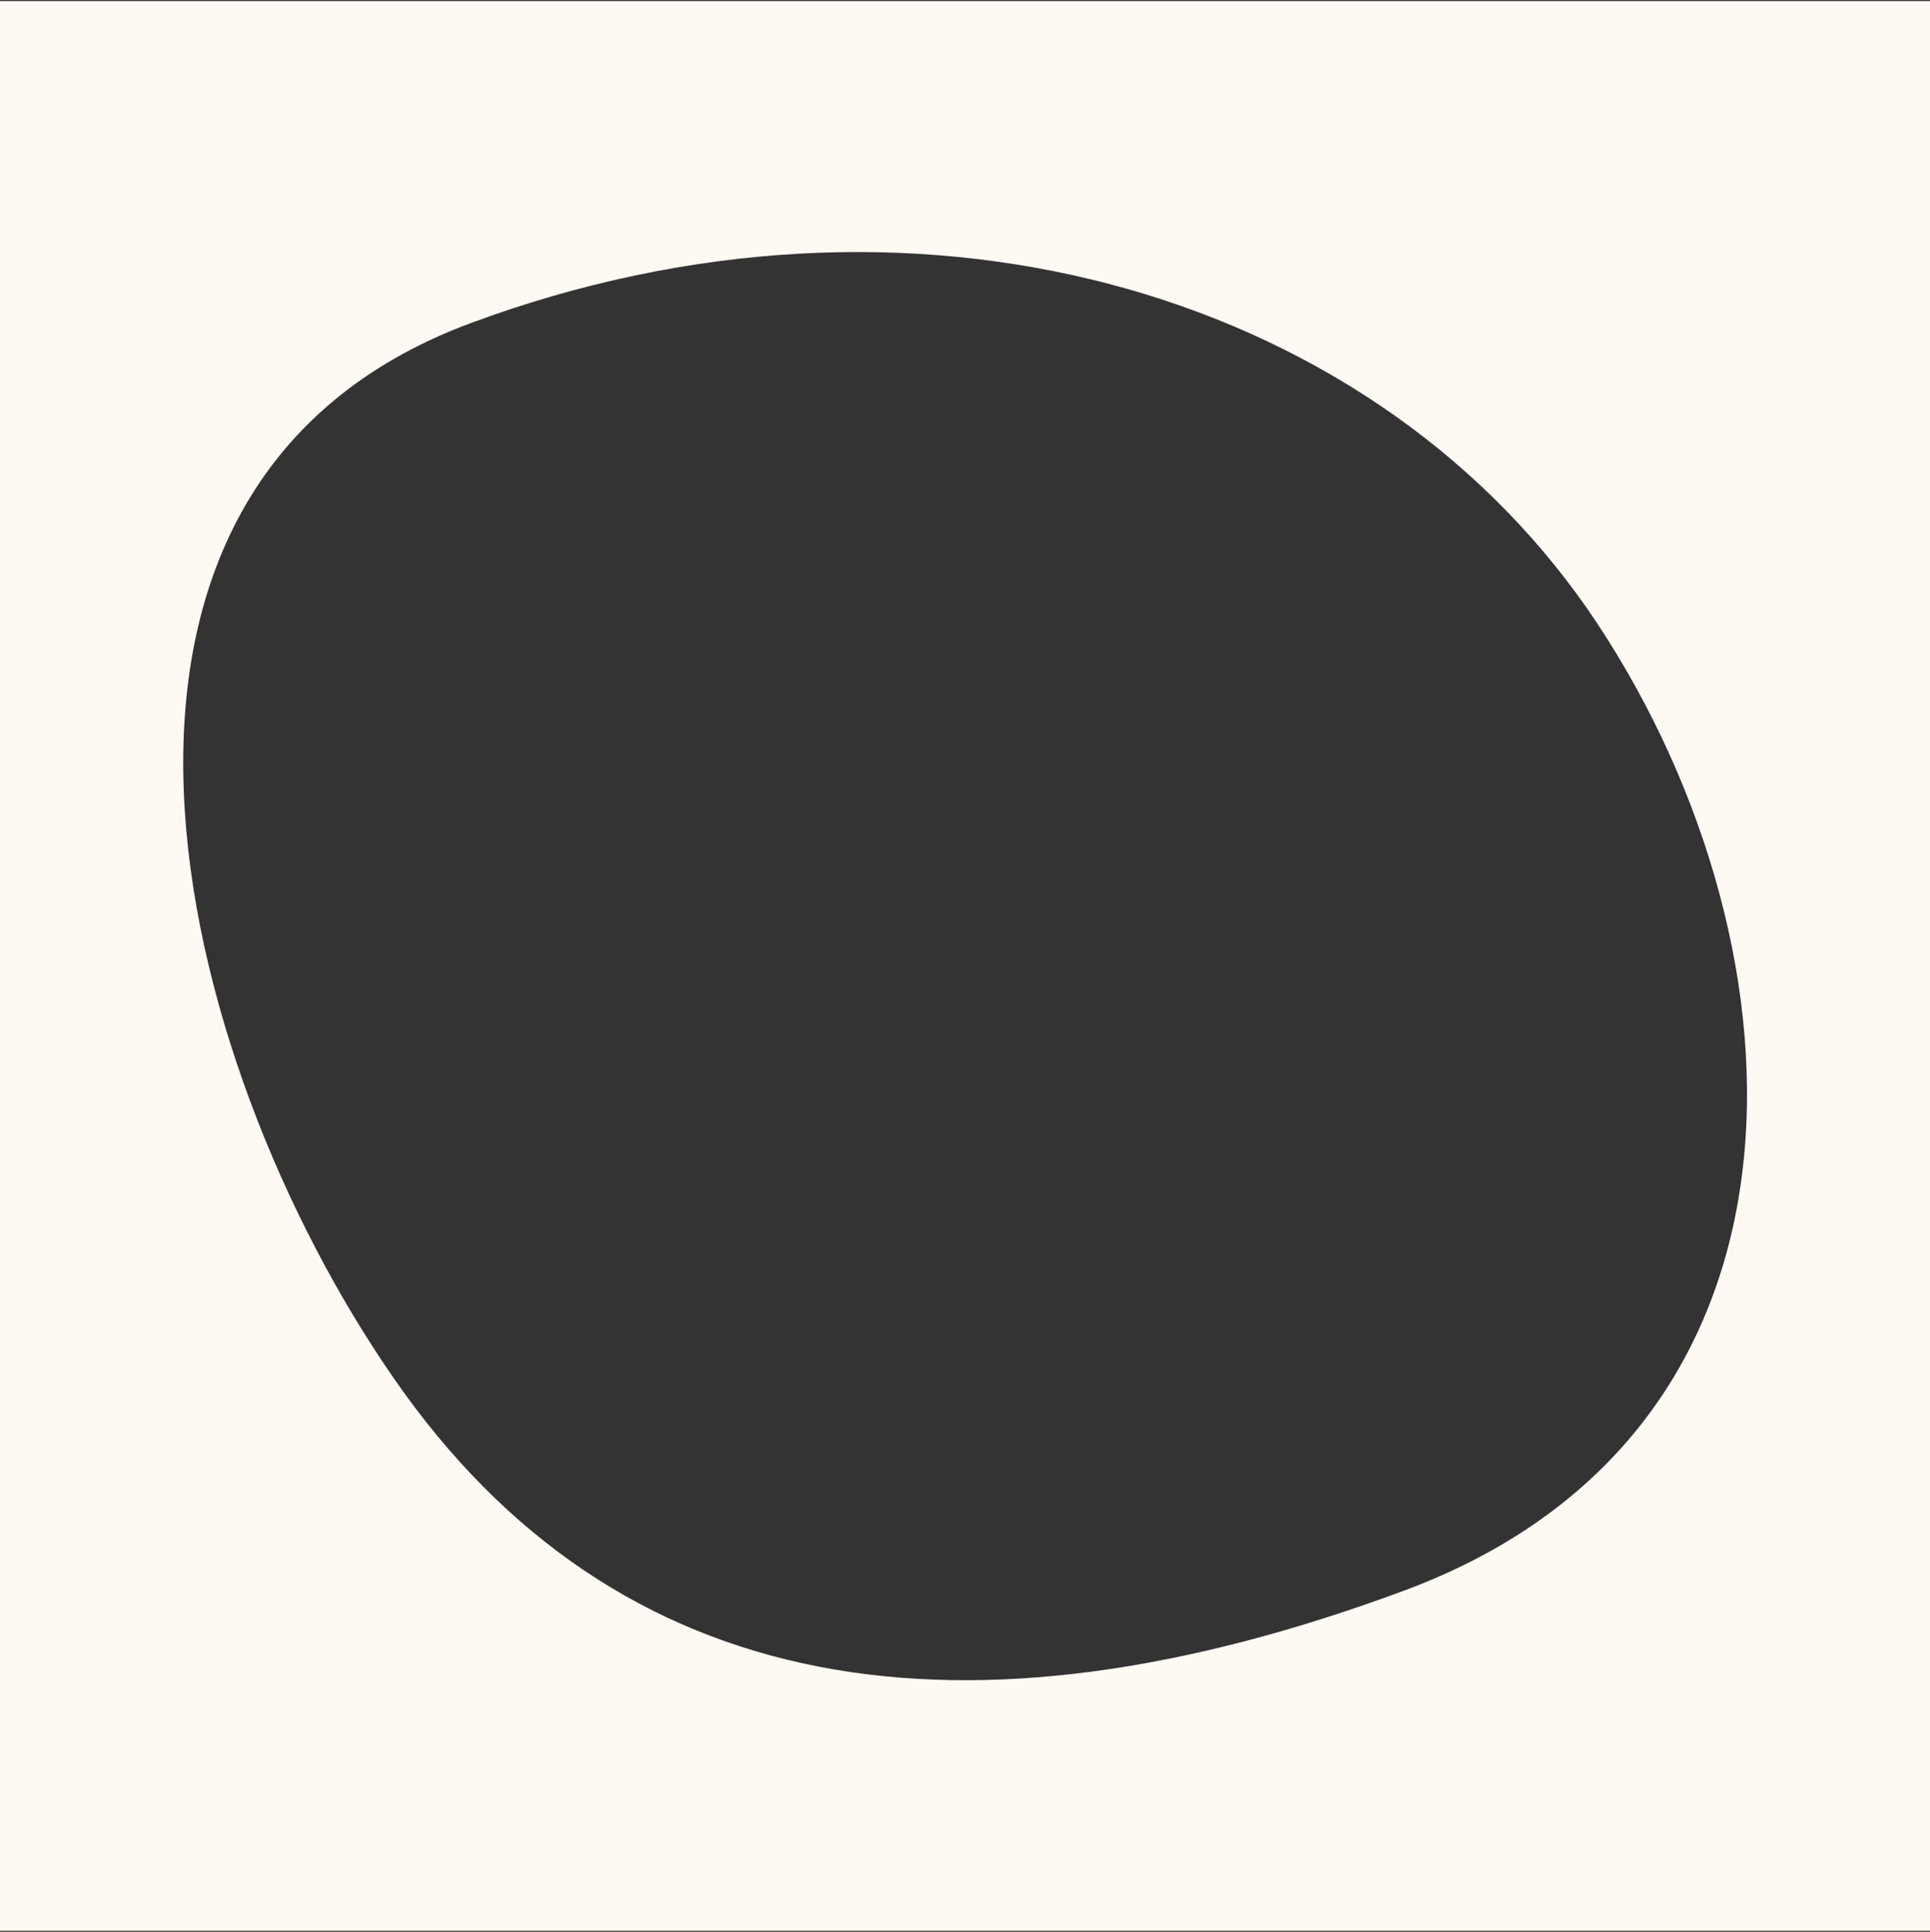 <?xml version="1.0" encoding="utf-8"?>
<!-- Generator: Adobe Illustrator 19.0.0, SVG Export Plug-In . SVG Version: 6.00 Build 0)  -->
<svg version="1.1" id="Layer_1" xmlns="http://www.w3.org/2000/svg" xmlns:xlink="http://www.w3.org/1999/xlink" x="0px" y="0px"
	 viewBox="0 0 179.7 179.9" style="enable-background:new 0 0 179.7 179.9;" xml:space="preserve">
<rect x="0" y="0" width="179.7" height="179.9" fill="#333333" stroke="none"/>
<style type="text/css">
	.st0{fill:#fff9f3;}
</style>
<path id="XMLID_88_" class="st0" d="M0,0.1v179.7h179.7V0.1H0z M130.8,148.1c-40.9,15.2-73.3,10.3-94.1-19.7
	c-20.8-30-33.8-83.1,7.1-98.3c40.9-15.2,83.1-3.4,104,26.6C168.5,86.7,171.6,132.9,130.8,148.1z"/>
</svg>
